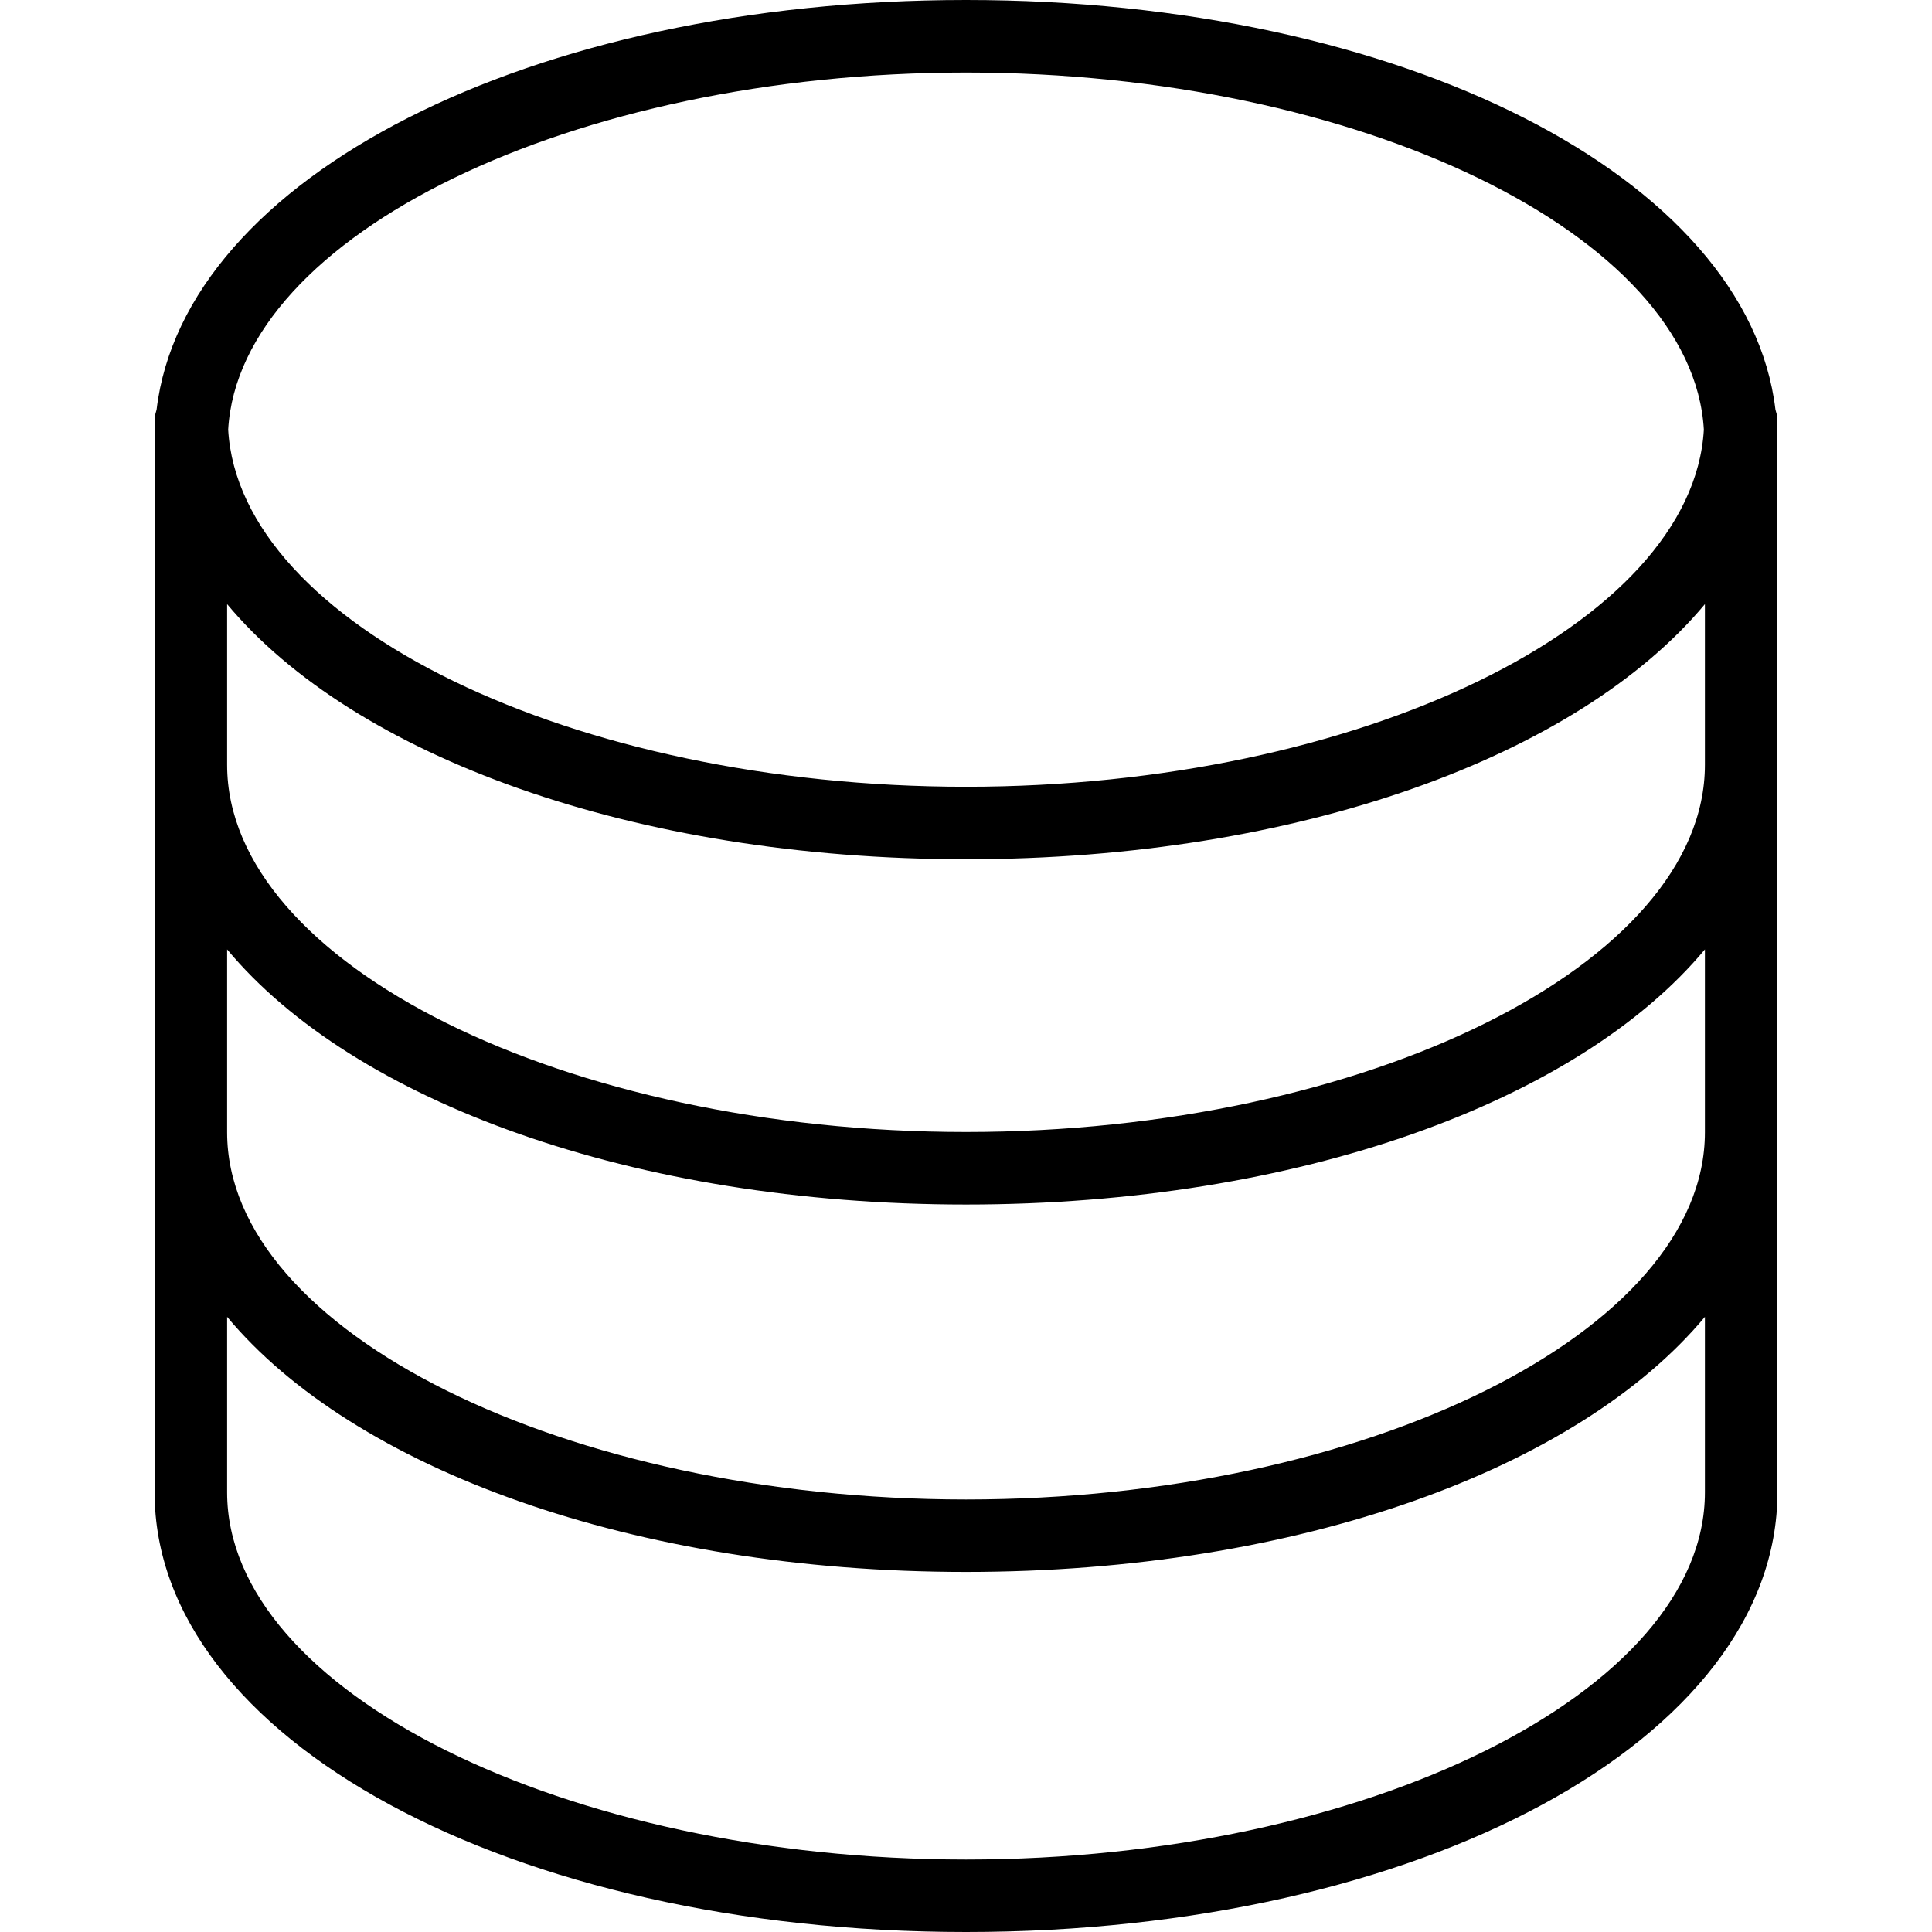 <?xml version="1.0" encoding="iso-8859-1"?>
<!-- Generator: Adobe Illustrator 16.0.0, SVG Export Plug-In . SVG Version: 6.00 Build 0)  -->
<!DOCTYPE svg PUBLIC "-//W3C//DTD SVG 1.1//EN" "http://www.w3.org/Graphics/SVG/1.1/DTD/svg11.dtd">
<svg version="1.1" id="Capa_1" xmlns="http://www.w3.org/2000/svg" xmlns:xlink="http://www.w3.org/1999/xlink" x="0px" y="0px"
	 width="53.275px" height="53.275px" viewBox="0 0 53.275 53.275" style="enable-background:new 0 0 53.275 53.275;"
	 xml:space="preserve">
<g>
	<path d="M49.013,11.569c0-0.097-0.029-0.185-0.055-0.274C48.194,4.899,38.669,0,26.638,0C14.607,0,5.082,4.898,4.318,11.295
		c-0.026,0.09-0.055,0.178-0.055,0.274c0,0.094,0.009,0.186,0.013,0.278c-0.004,0.093-0.013,0.184-0.013,0.277V41.15
		c0,6.799,9.828,12.125,22.375,12.125s22.375-5.326,22.375-12.125V12.125c0-0.094-0.009-0.185-0.013-0.277
		C49.004,11.755,49.013,11.663,49.013,11.569z M26.638,2c10.855,0,20.035,4.482,20.346,9.848c-0.311,5.364-9.49,9.847-20.346,9.847
		c-10.856,0-20.035-4.482-20.346-9.847C6.603,6.483,15.782,2,26.638,2z M47.013,41.152c0,5.488-9.331,10.125-20.375,10.125
		S6.263,46.641,6.263,41.152v-4.84c3.489,4.188,11.203,7.034,20.375,7.034s16.887-2.848,20.375-7.034V41.152z M47.013,31.223
		c0,5.488-9.331,10.125-20.375,10.125S6.263,36.711,6.263,31.223V26.18c3.489,4.188,11.203,7.035,20.375,7.035
		s16.887-2.848,20.375-7.035V31.223z M47.013,21.09c0,5.488-9.331,10.125-20.375,10.125S6.263,26.578,6.263,21.09v-4.431
		c3.489,4.187,11.203,7.035,20.375,7.035s16.887-2.849,20.375-7.035V21.09z"/>
</g>
<g>
</g>
<g>
</g>
<g>
</g>
<g>
</g>
<g>
</g>
<g>
</g>
<g>
</g>
<g>
</g>
<g>
</g>
<g>
</g>
<g>
</g>
<g>
</g>
<g>
</g>
<g>
</g>
<g>
</g>
</svg>

